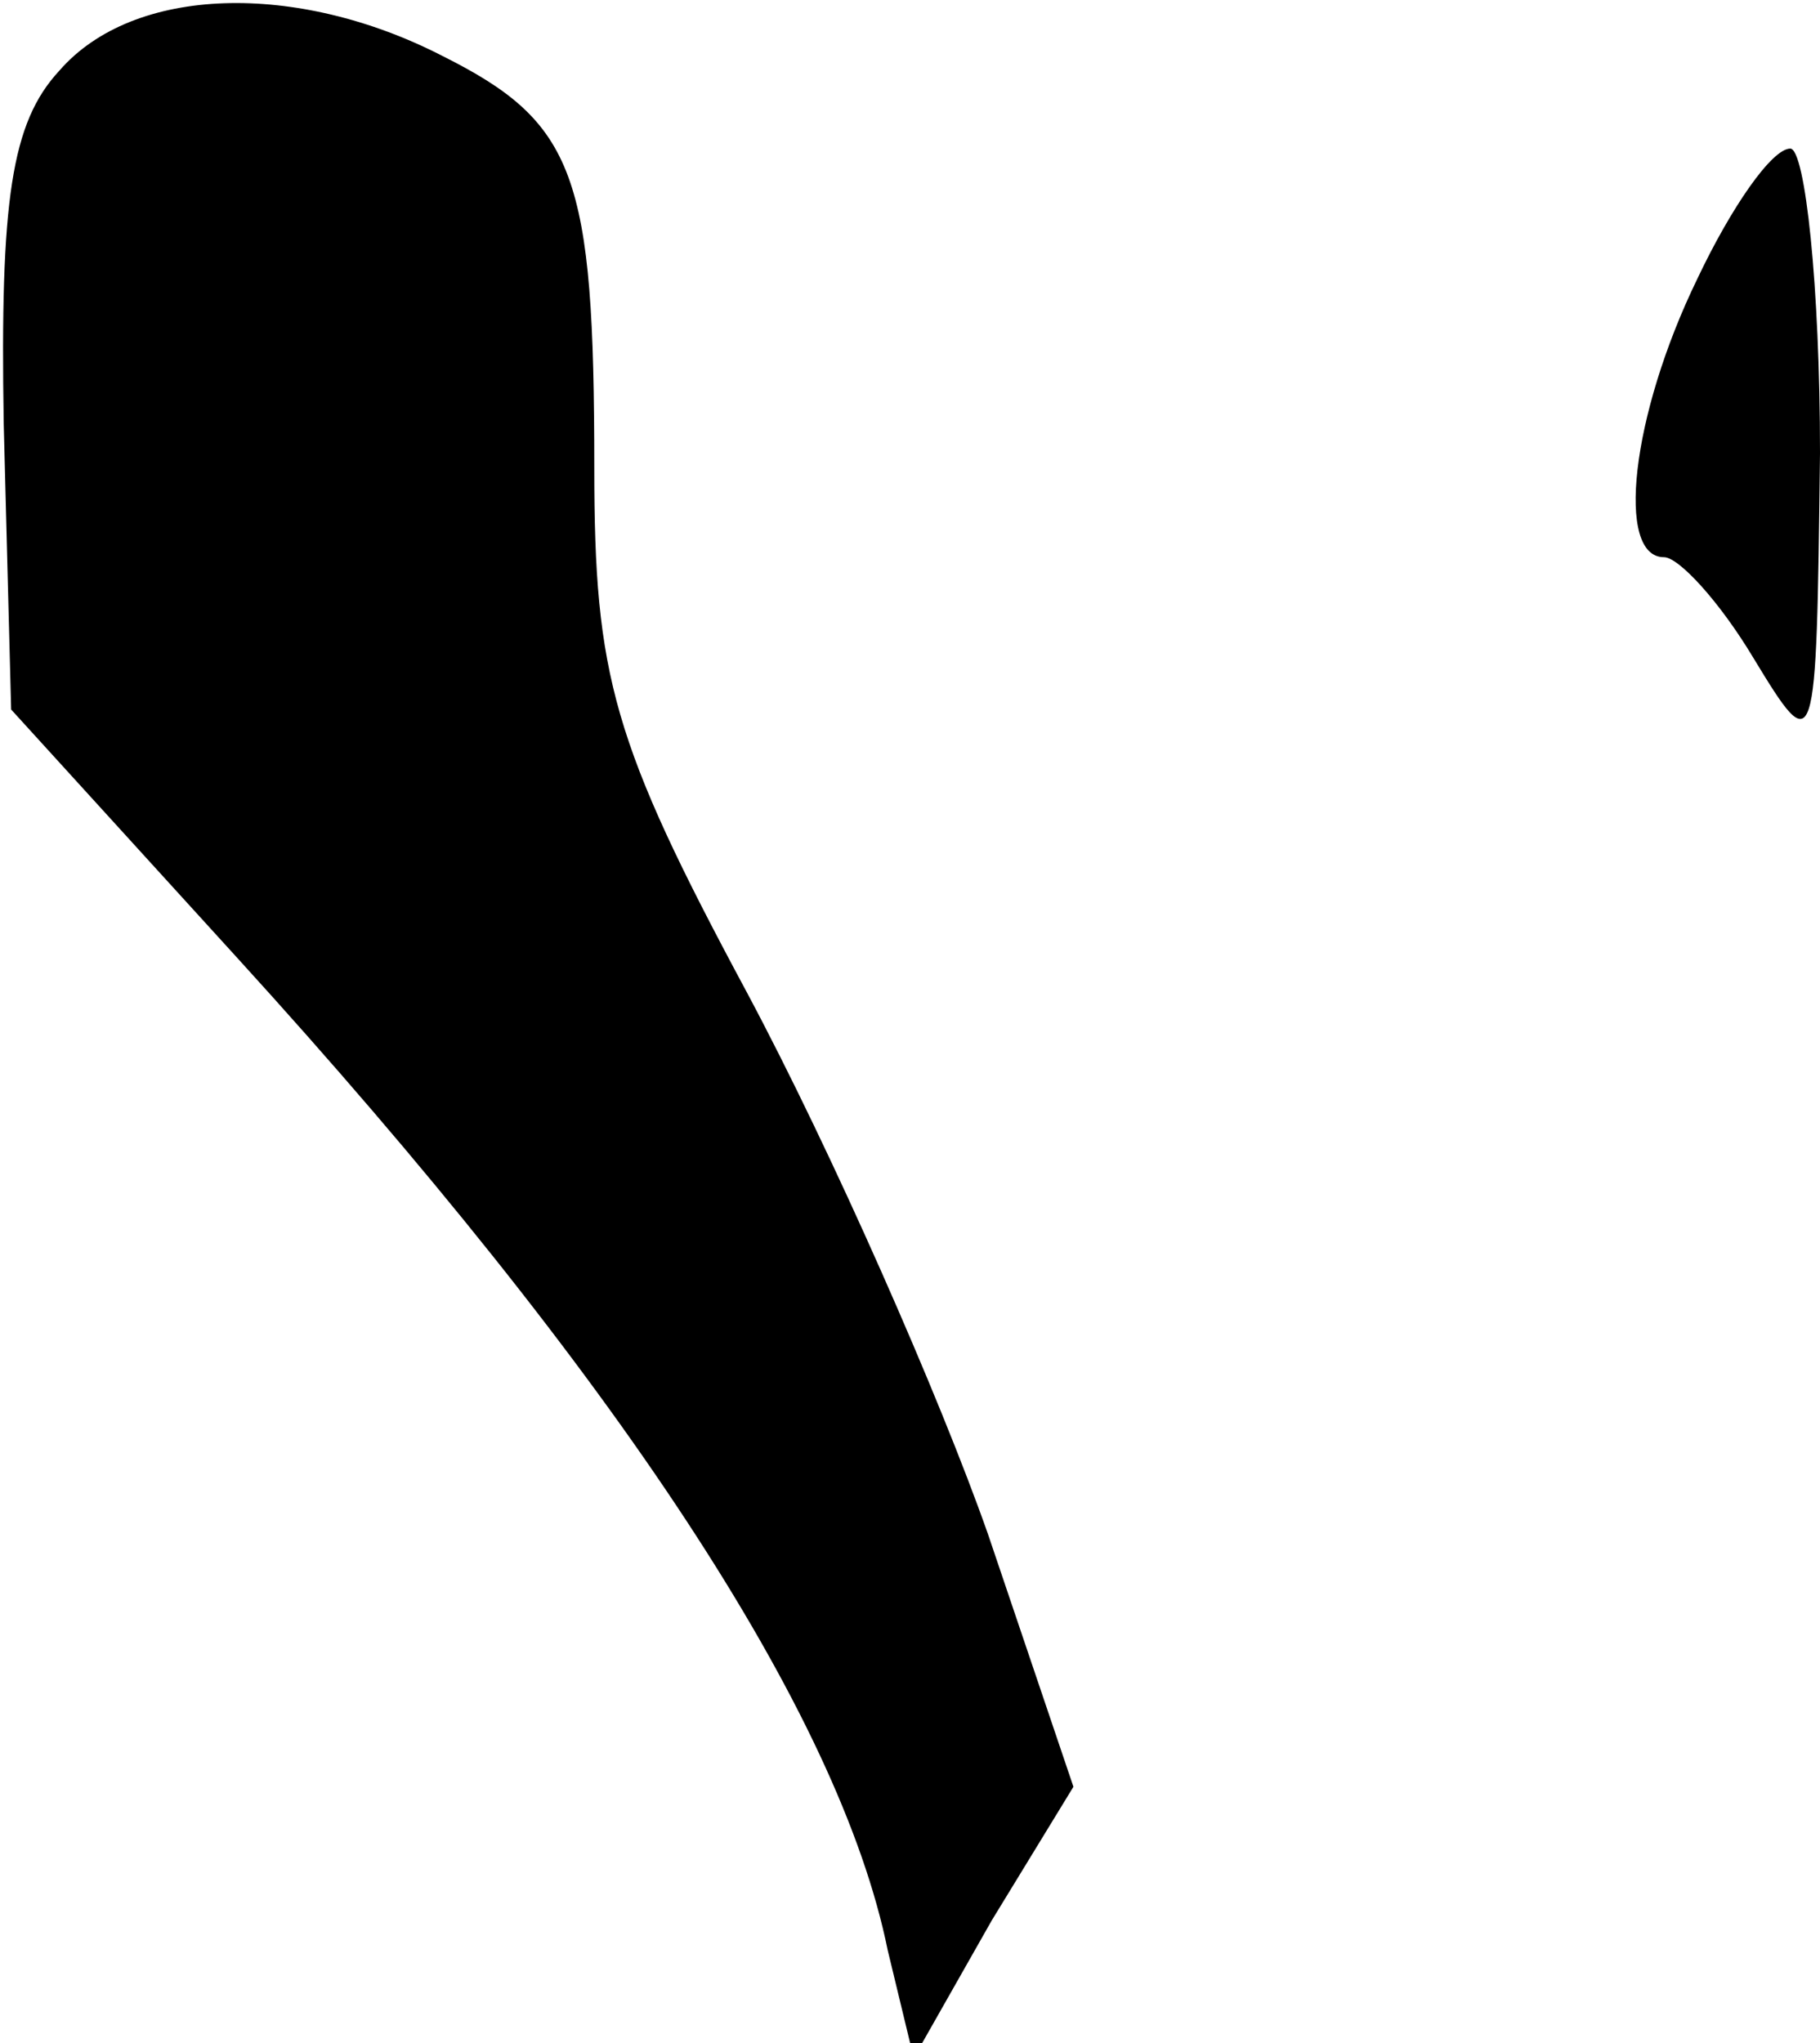 <?xml version="1.0" standalone="no"?>
<!DOCTYPE svg PUBLIC "-//W3C//DTD SVG 20010904//EN"
 "http://www.w3.org/TR/2001/REC-SVG-20010904/DTD/svg10.dtd">
<svg version="1.0" xmlns="http://www.w3.org/2000/svg"
 width="49pt" height="55pt" viewBox="0 0 49 55"
 preserveAspectRatio="xMidYMid meet">
<g transform="translate(0,55) scale(0.1,-0.1)"
fill="#000000" stroke="none">
<path fill="#000000" stroke="none" d="M16 531 c-13 -14 -16 -35 -15 -95 l2
-77 61 -67 c102 -112 162 -203 175 -267 l7 -29 21 37 22 36 -23 68 c-13 37
-42 103 -65 146 -36 67 -41 85 -41 141 0 79 -5 93 -41 111 -39 20 -83 19 -103
-4z"/>
<path fill="#000000" stroke="none" d="M457 475 c-18 -37 -22 -75 -9 -75 4 0
15 -12 24 -27 17 -28 17 -27 18 55 0 45 -4 82 -8 82 -5 0 -16 -16 -25 -35z"/>
</g>
</svg>
